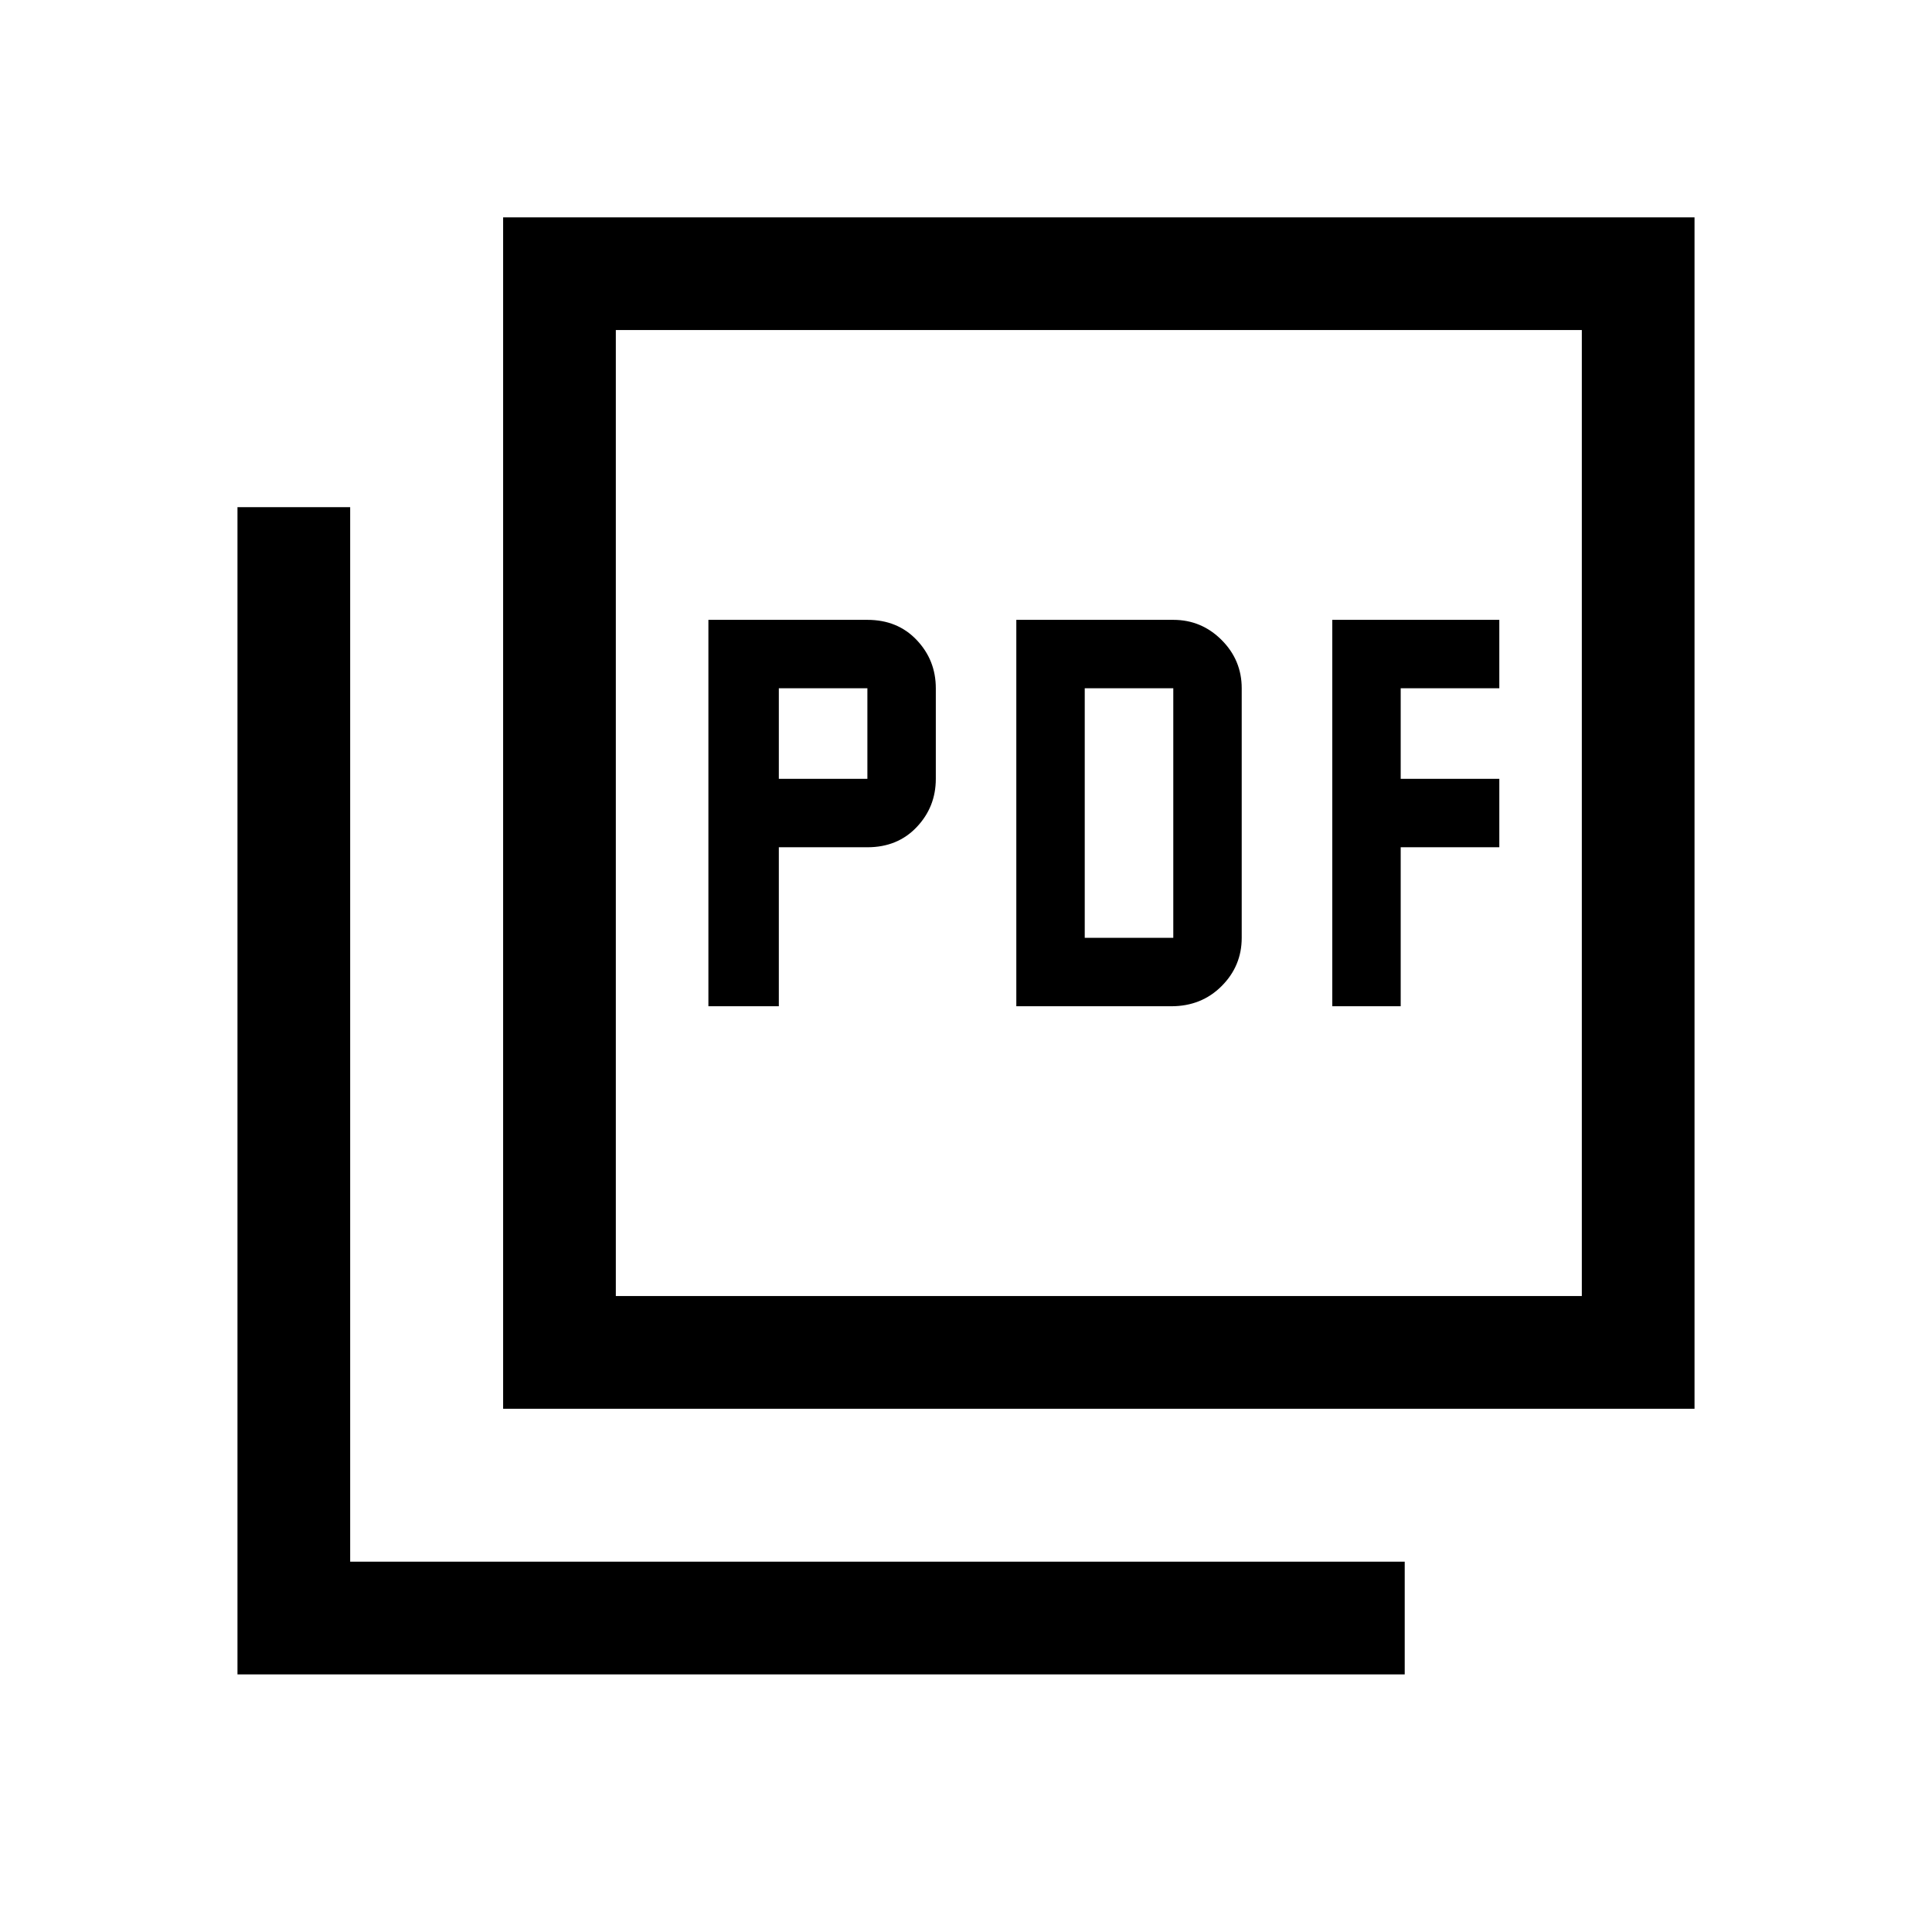 <svg xmlns="http://www.w3.org/2000/svg" height="24" width="24"><path d="M8.8 12.5h.875v-1.975h1.1q.375 0 .612-.25.238-.25.238-.6V8.55q0-.35-.238-.6-.237-.25-.612-.25H8.8Zm.875-2.825V8.55h1.1v1.125Zm2.95 2.825h1.925q.375 0 .625-.25t.25-.6v-3.1q0-.35-.25-.6t-.6-.25h-1.95Zm.85-.85v-3.1h1.1v3.1Zm3.075.85h.85v-1.975h1.225v-.85H17.4V8.55h1.225V7.7H16.55Zm-10.3 5V2.7h14.8v14.8Zm1.4-1.4h12v-12h-12Zm-4.7 4.7V6.3h1.4v13.1h13.1v1.4Zm4.7-4.7v-12 12Z"/></svg>